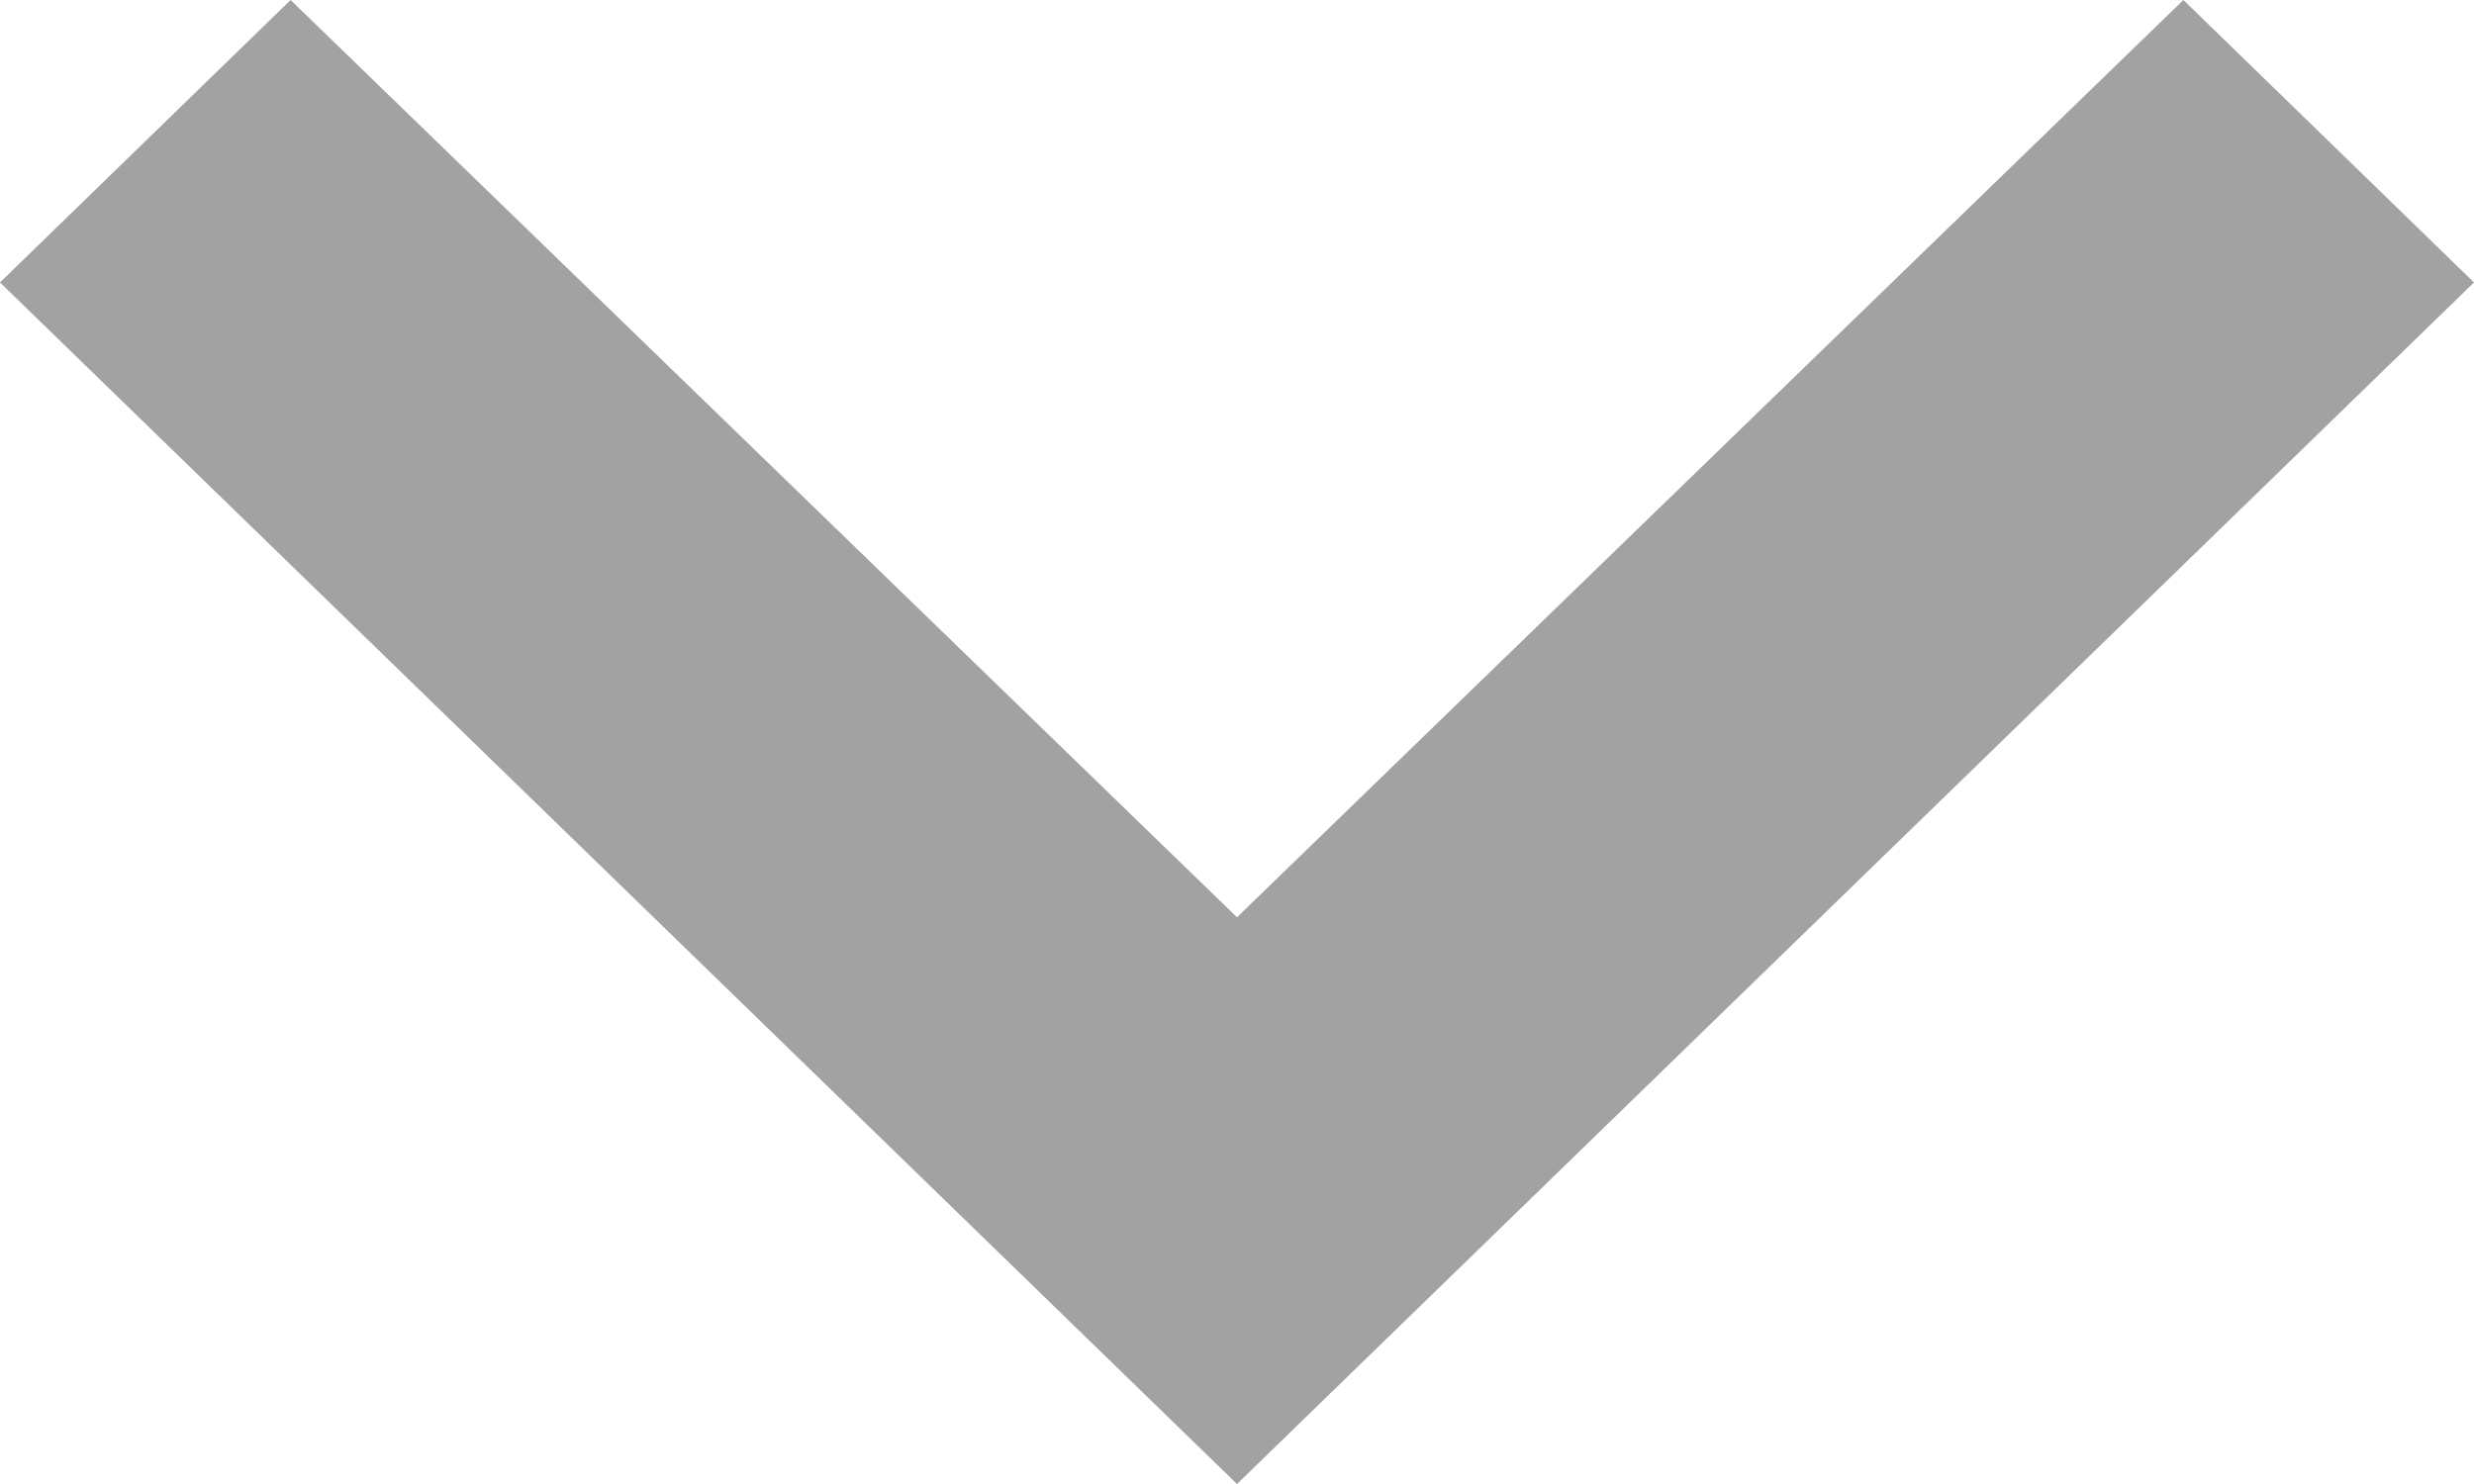 <svg width="15" height="9" viewBox="0 0 15 9" fill="none" xmlns="http://www.w3.org/2000/svg">
<path d="M1.762 8.76633e-07L-3.18545e-07 1.713L7.5 9L15 1.713L13.238 3.75045e-07L7.5 5.563L1.762 8.76633e-07Z" fill="#A2A2A2"/>
</svg>
